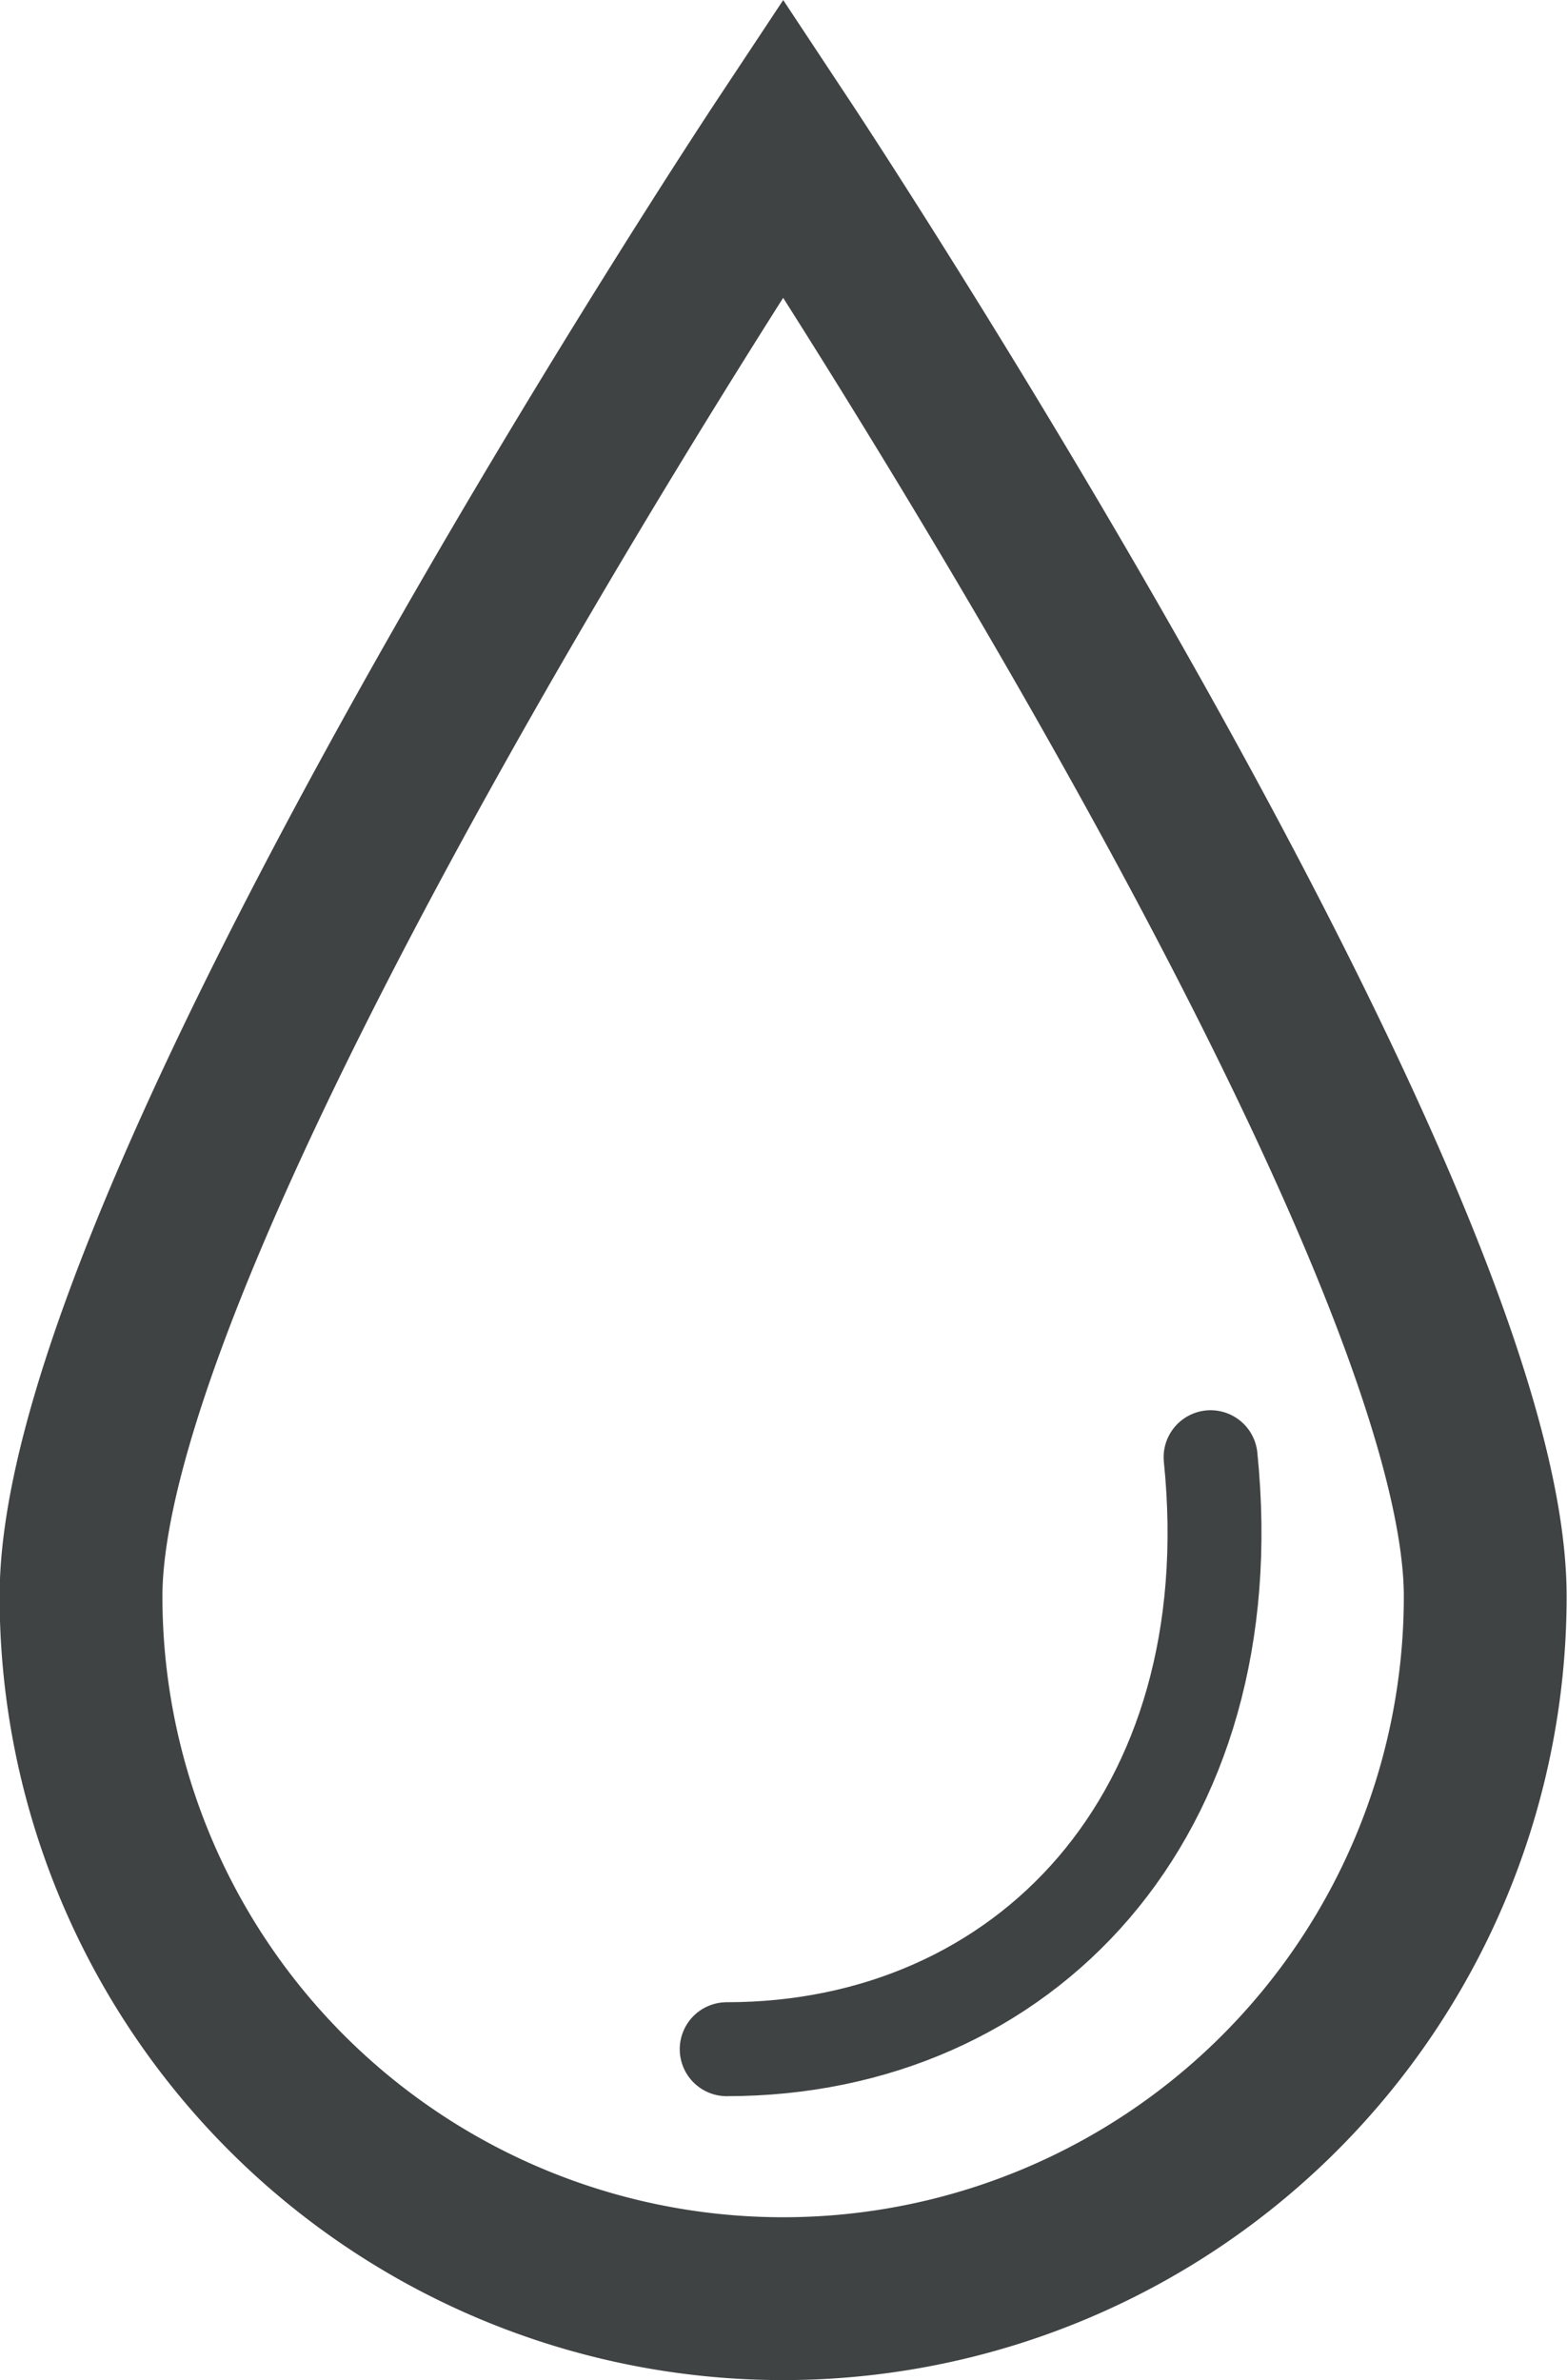 <svg xmlns="http://www.w3.org/2000/svg" width="12.513" height="19.001" viewBox="0 0 12.513 19.001">
  <g id="Atom_Icon_Hygiene" data-name="Atom / Icon / Hygiene" transform="translate(0.65 1.178)">
    <g id="Gruppe_457" data-name="Gruppe 457" transform="translate(-166.703 -221.211)">
      <path id="Pfad_247" data-name="Pfad 247" d="M166.7,232.777c0-3.1,5.607-11.566,5.607-11.566s5.606,8.47,5.606,11.566a5.606,5.606,0,1,1-11.213,0Z" fill="none" stroke="#3f4344" stroke-miterlimit="10" stroke-width="1.3"/>
      <path id="Pfad_248" data-name="Pfad 248" d="M175.72,231.666c.292,2.861-1.489,4.726-3.864,4.726" fill="none" stroke="#3f4344" stroke-linecap="round" stroke-miterlimit="10" stroke-width="0.75"/>
    </g>
  </g>
</svg>
